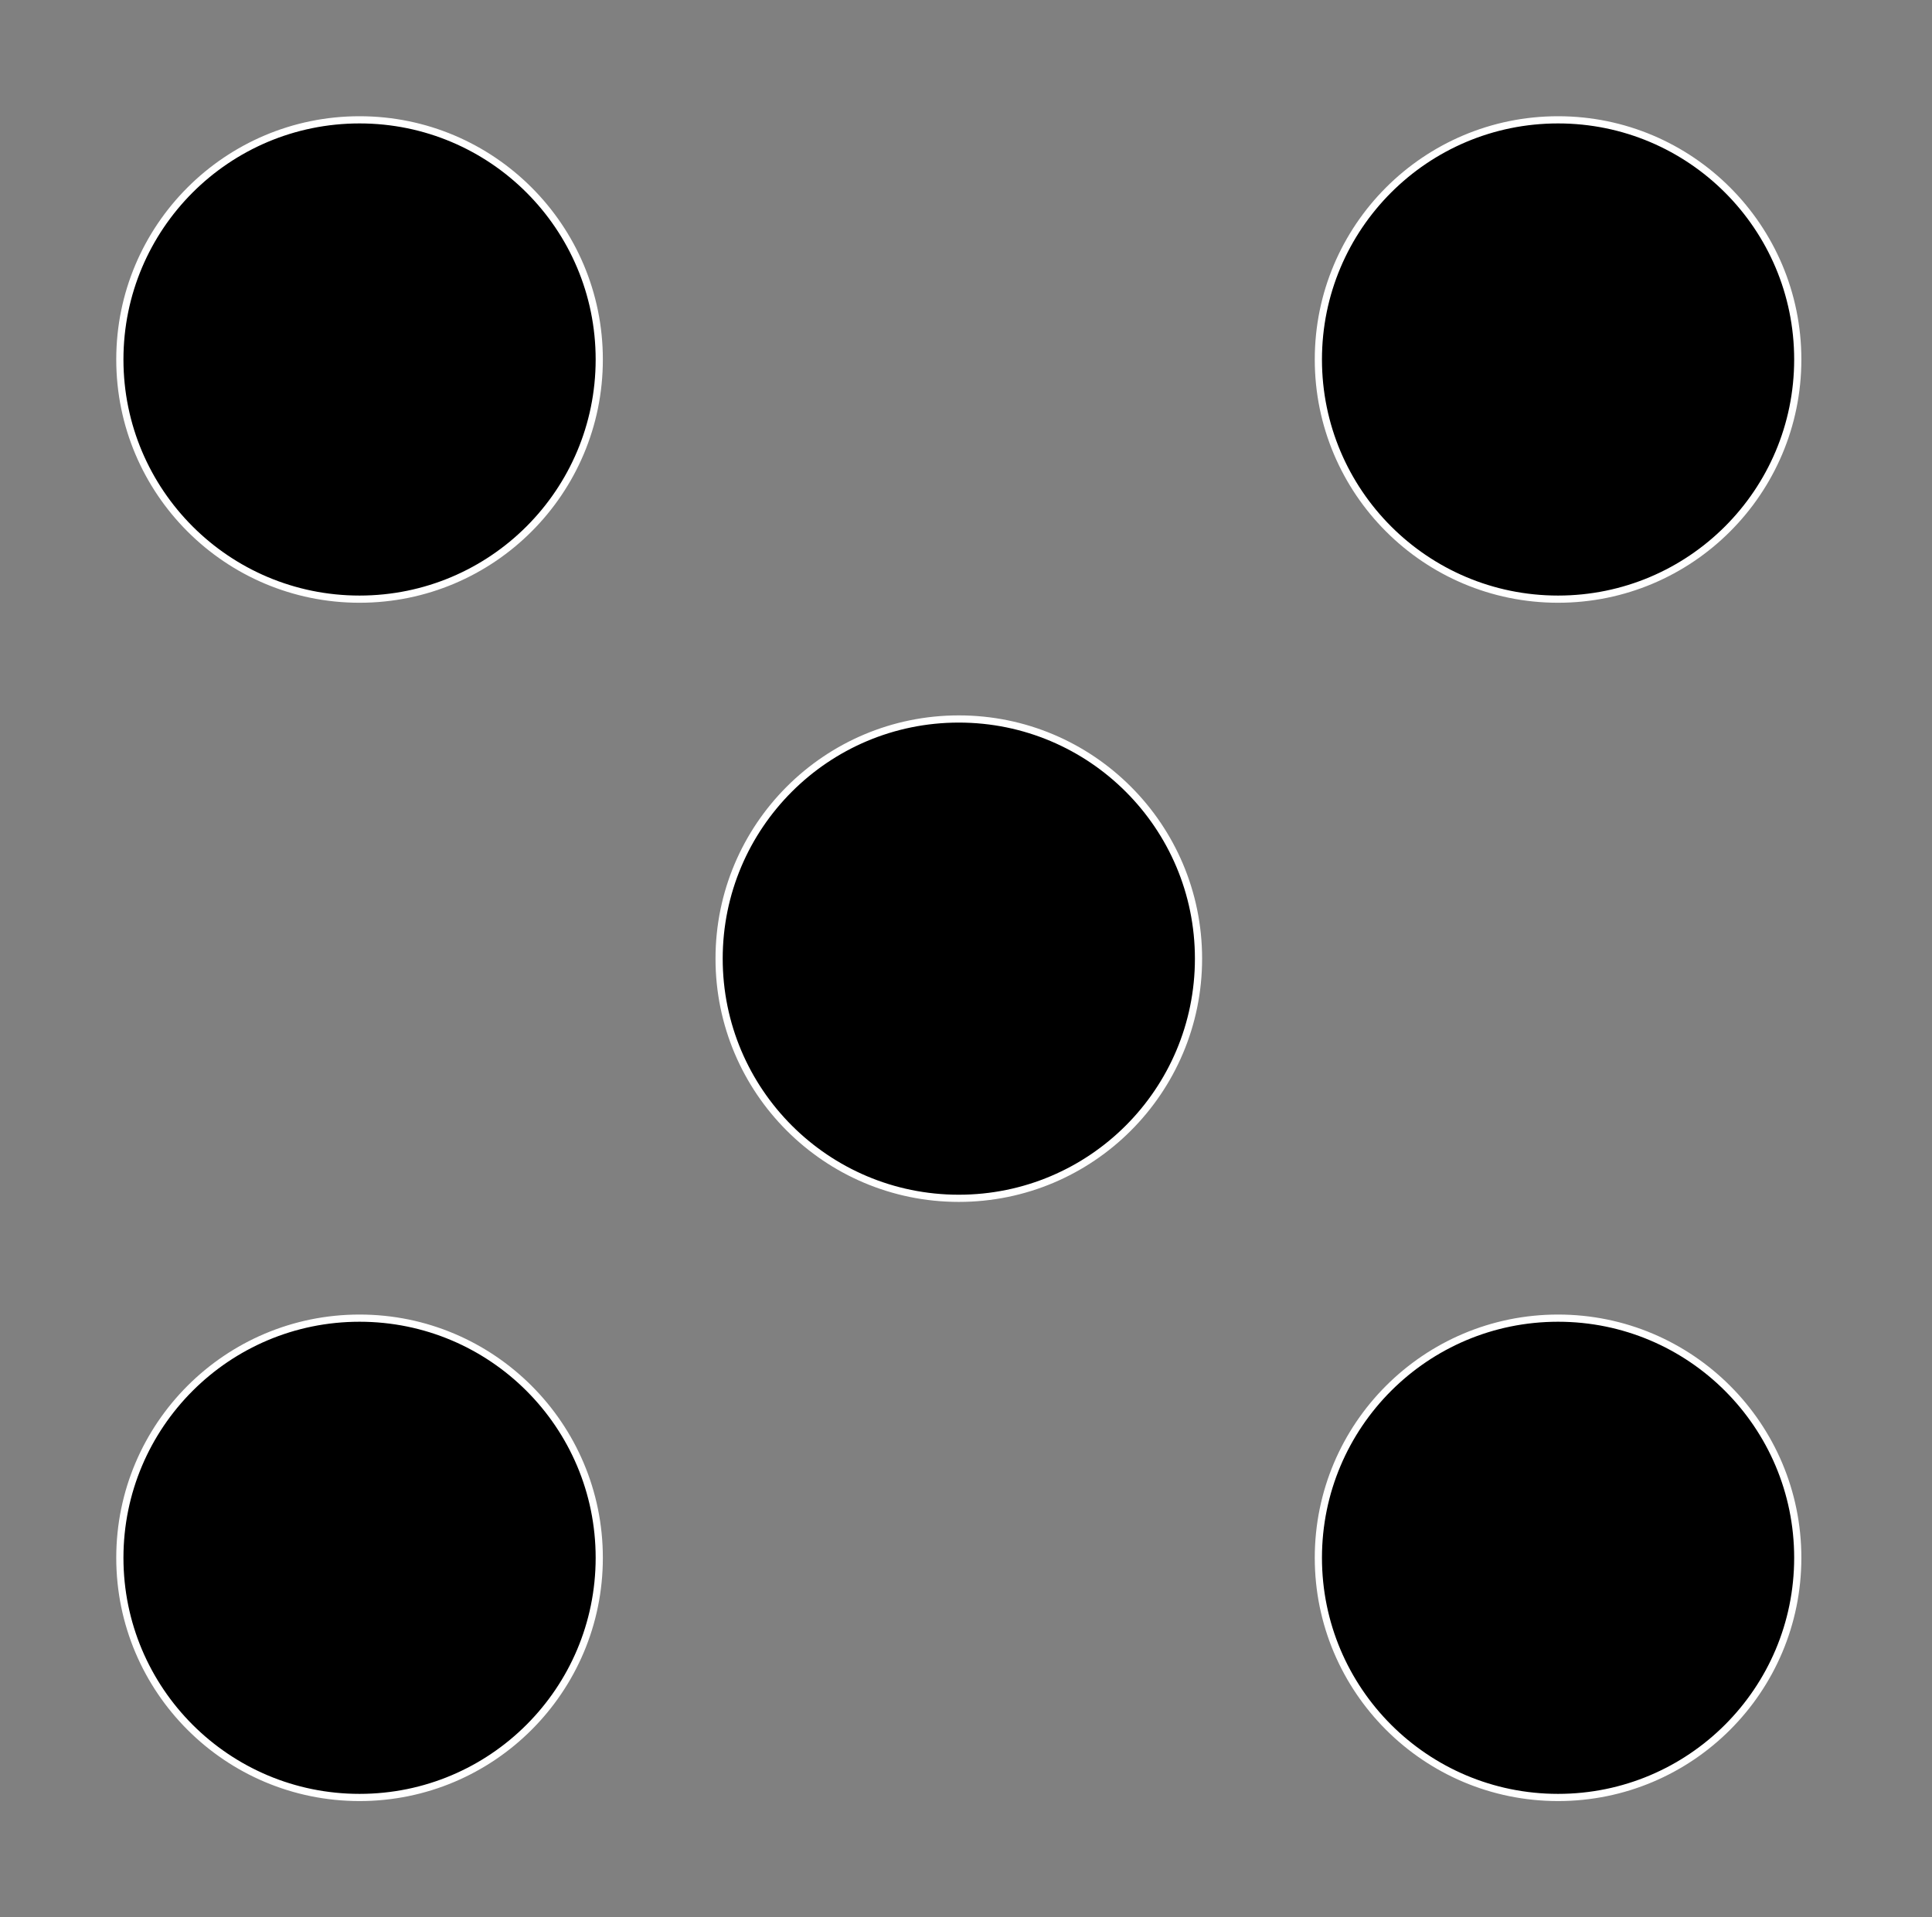 <svg width="403" height="400" xmlns="http://www.w3.org/2000/svg">
 <rect width="100%" height="100%" fill="#808080" stroke="none"/>
 <g>
  <ellipse ry="50" rx="50" id="svg_3" cy="75" cx="75" stroke-width="1.5" stroke="#fff" fill="#000000"/>
  <ellipse ry="50" rx="50" id="svg_4" cy="325" cx="75" stroke-width="1.5" stroke="#fff" fill="#000000"/>
  <ellipse ry="50" rx="50" id="svg_5" cy="75" cx="325" stroke-width="1.5" stroke="#fff" fill="#000000"/>
  <ellipse ry="50" rx="50" id="svg_6" cy="325" cx="325" stroke-width="1.5" stroke="#fff" fill="#000000"/>
  <ellipse ry="50" rx="50" id="svg_7" cy="200" cx="200" stroke-width="1.5" stroke="#fff" fill="#000000"/>
 </g>
</svg>